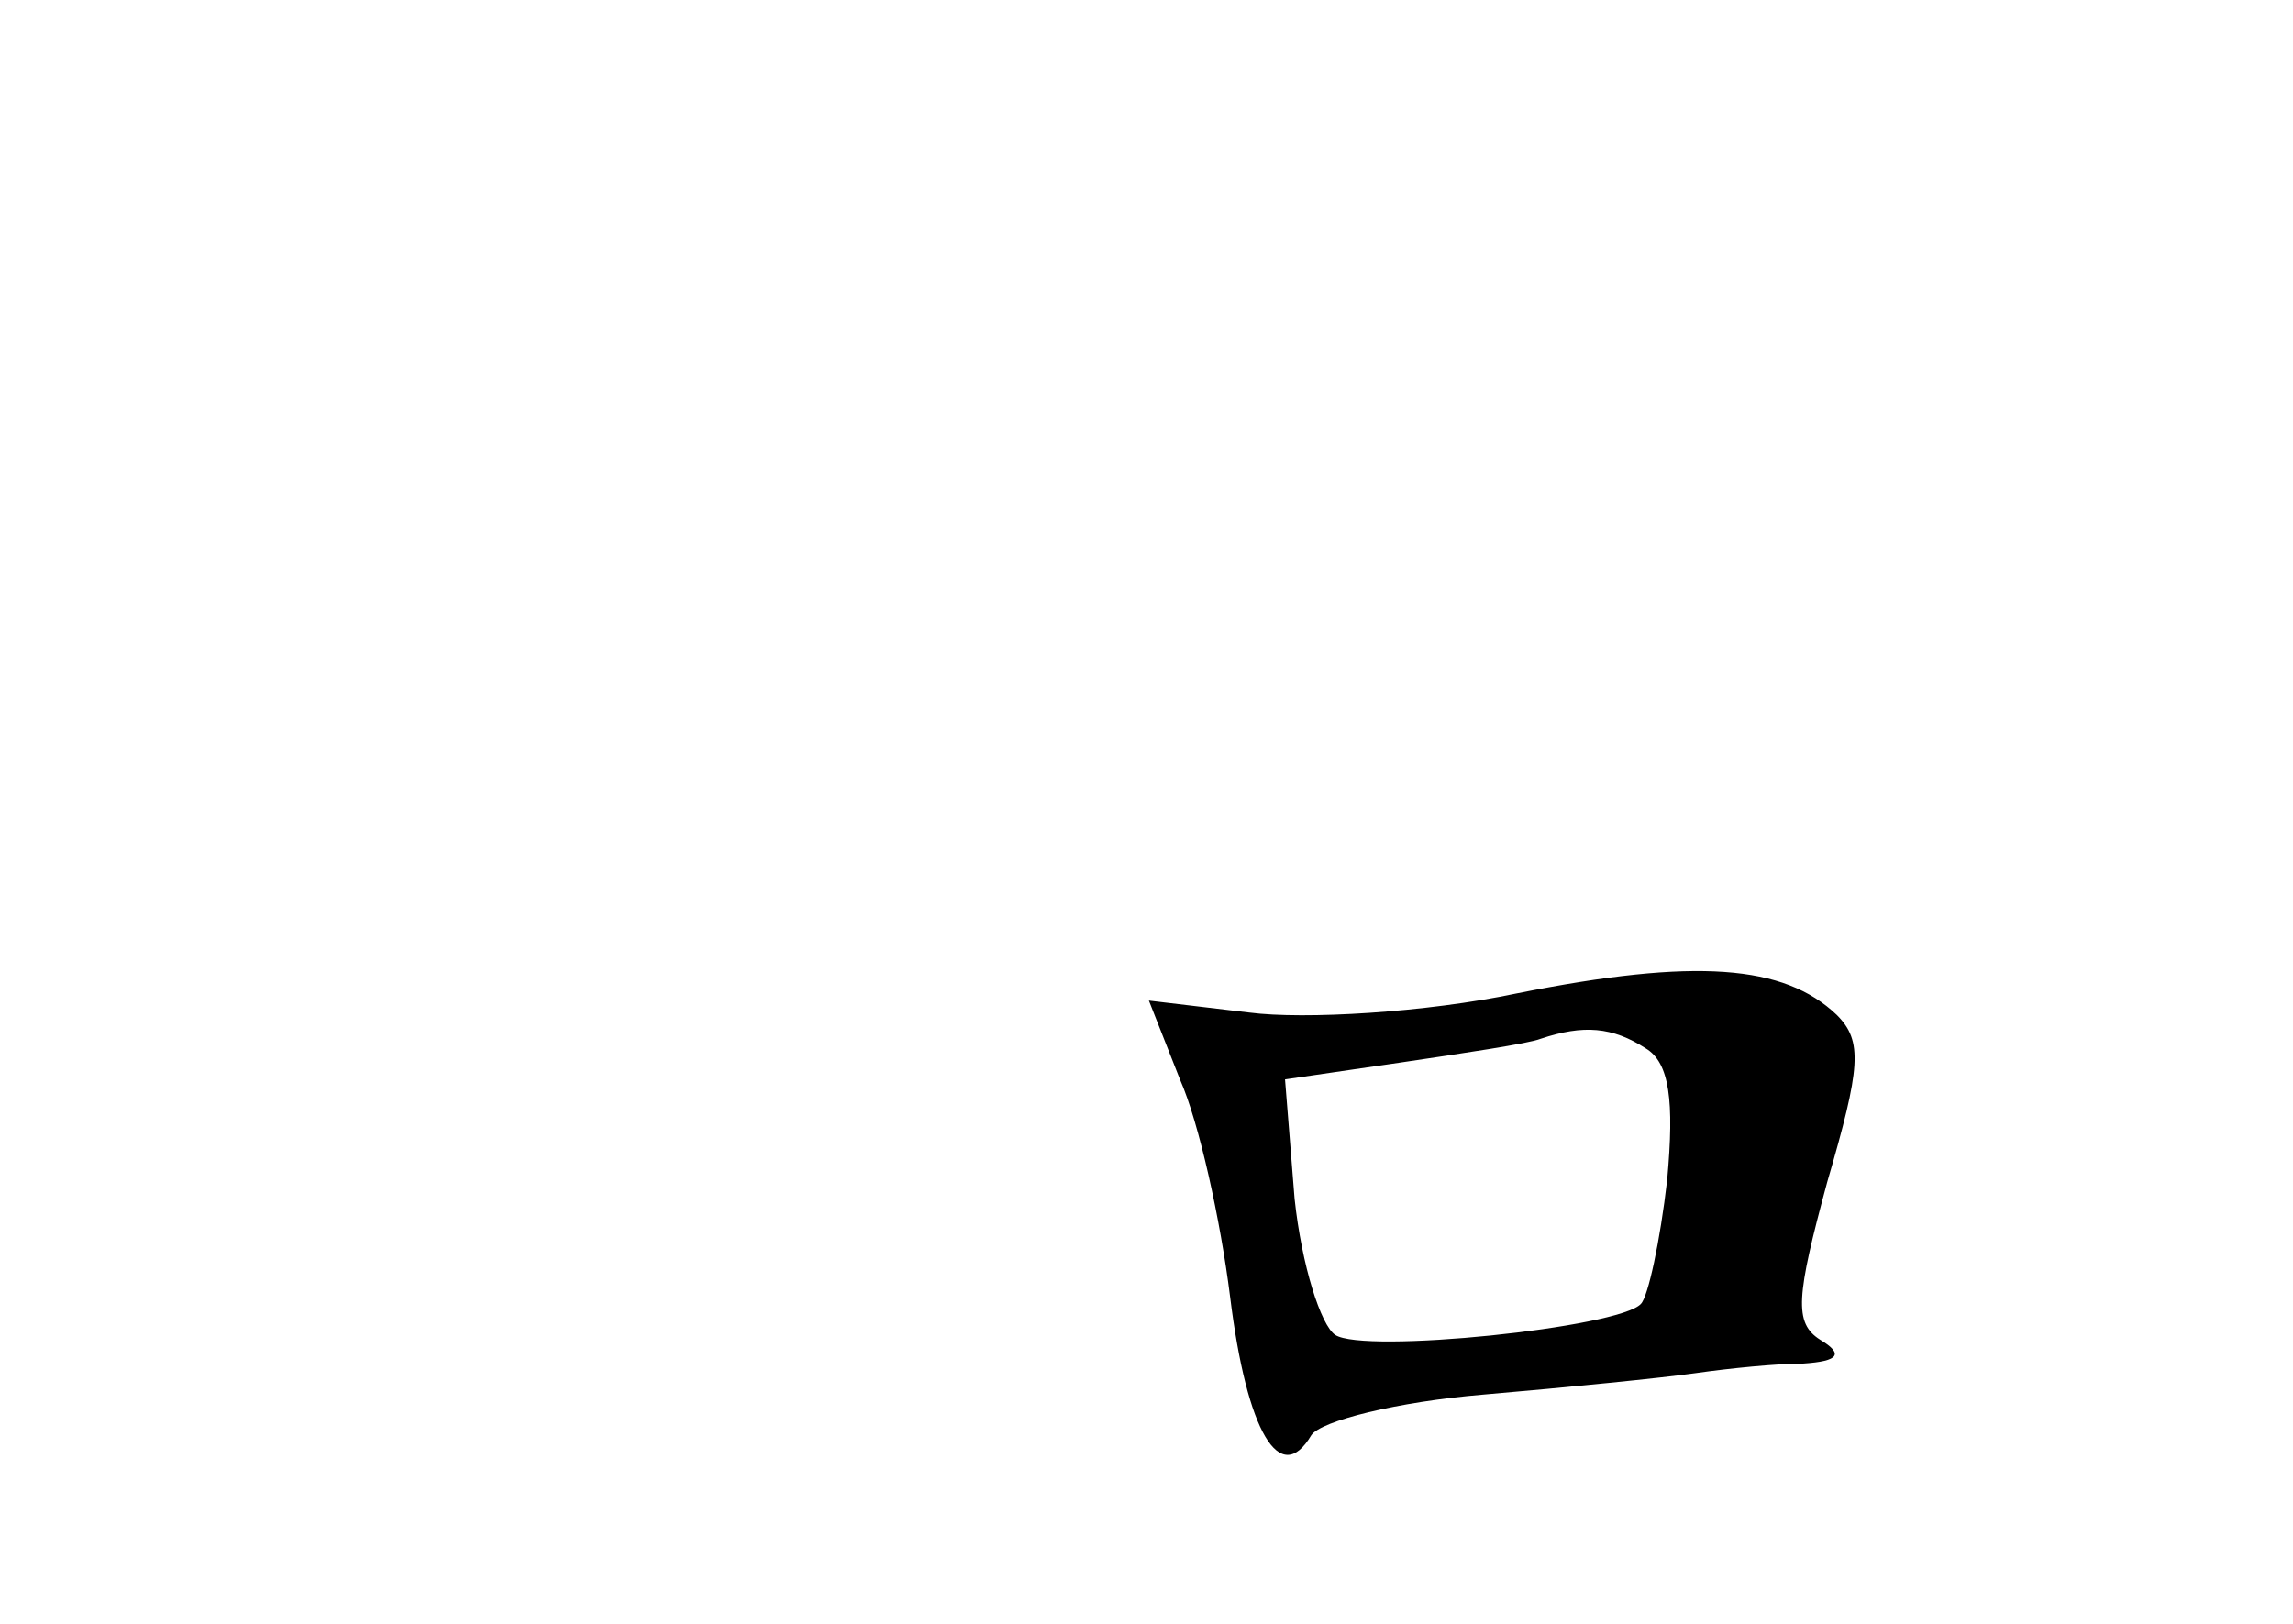 <?xml version="1.0" standalone="no"?>
<!DOCTYPE svg PUBLIC "-//W3C//DTD SVG 20010904//EN"
 "http://www.w3.org/TR/2001/REC-SVG-20010904/DTD/svg10.dtd">
<svg version="1.0" xmlns="http://www.w3.org/2000/svg"
 width="96pt" height="68pt" viewBox="0 0 96 68"
 preserveAspectRatio="xMidYMid meet">
<g transform="translate(0,68) scale(0.1,-0.1)"
fill="#000000" stroke="none">
<path d="M635 264 c-38 -8 -89 -11 -112 -8 l-42 5 13 -33 c8 -18 17 -59 21
-91 7 -57 21 -80 34 -58 4 6 36 14 72 17 35 3 75 7 89 9 14 2 34 4 45 4 15 1
17 4 7 10 -11 7 -10 18 3 66 14 48 15 59 4 70 -22 21 -59 24 -134 9z m54 -23
c10 -6 12 -22 9 -55 -3 -26 -8 -49 -11 -52 -9 -10 -116 -21 -128 -13 -6 4 -14
29 -17 57 l-4 50 48 7 c27 4 54 8 59 10 18 6 30 5 44 -4z"/>
</g>
</svg>

